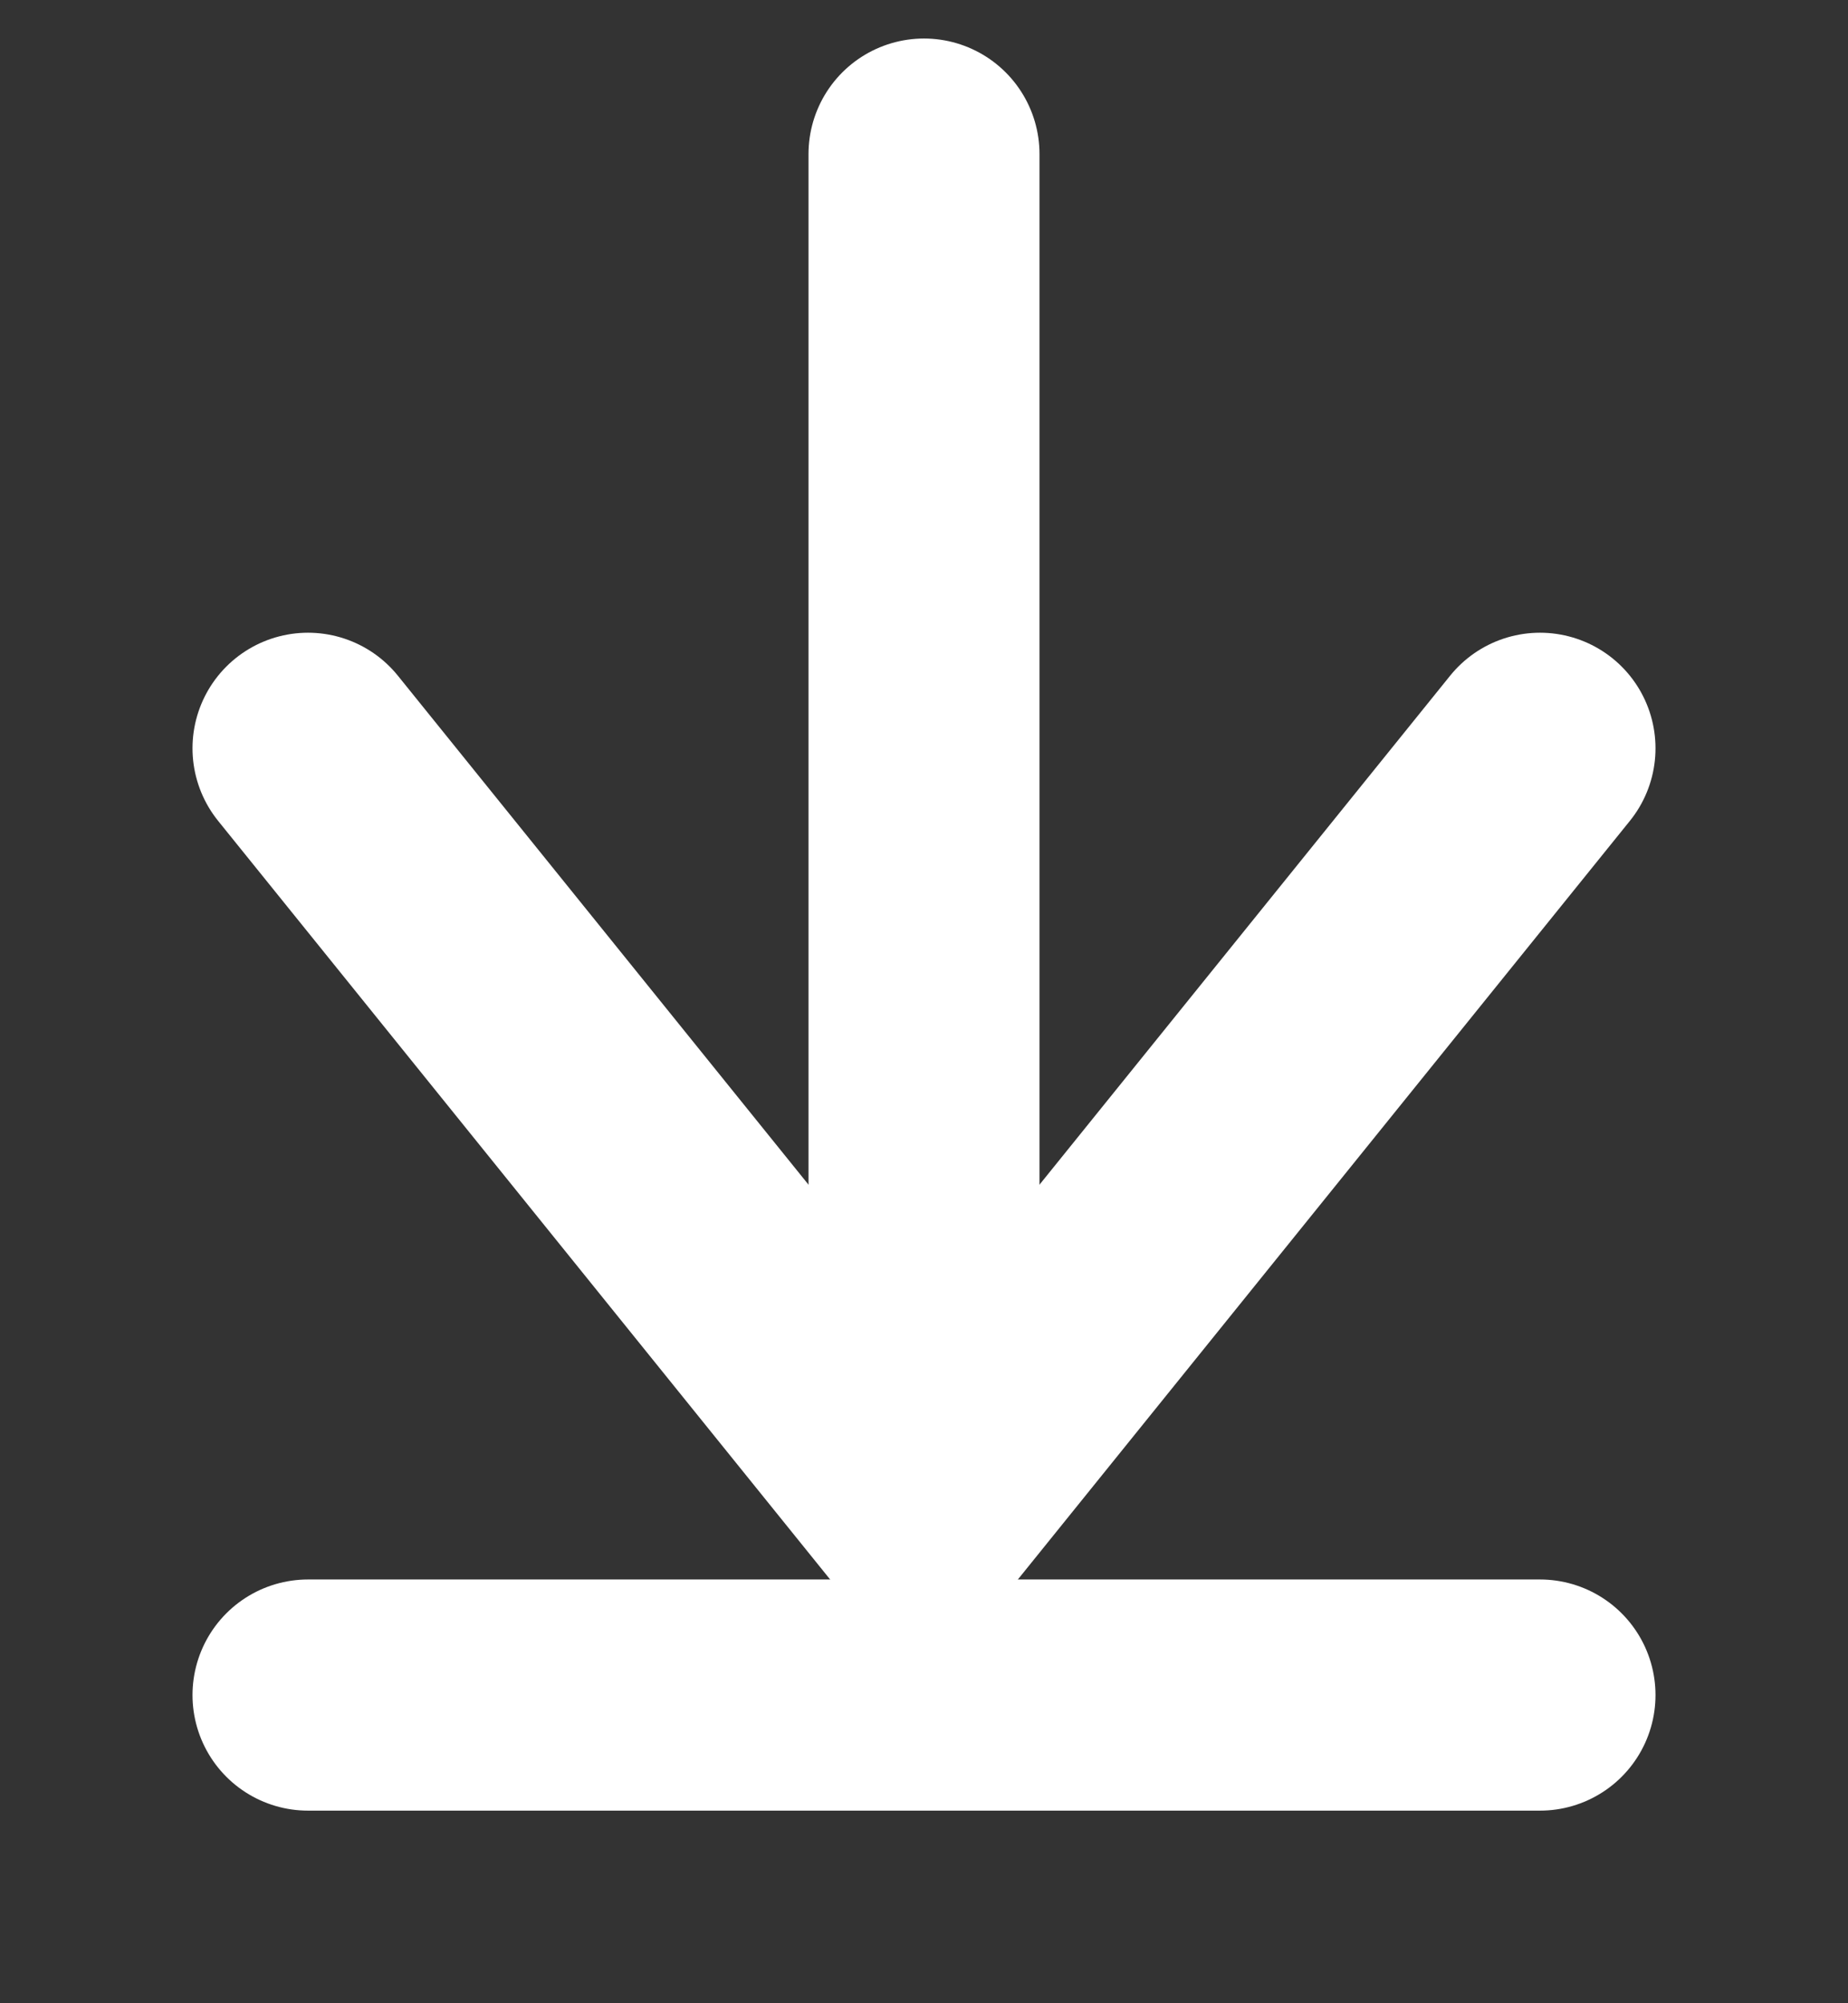 <?xml version="1.0" encoding="UTF-8" standalone="no"?>
<svg width="12px" height="13px" viewBox="0 0 12 13" version="1.1" xmlns="http://www.w3.org/2000/svg" xmlns:xlink="http://www.w3.org/1999/xlink">
    <rect x="0" y="0" width="12" height="13" fill="#333333" stroke="none"/>
    <!-- Generator: Sketch 40.1 (33804) - http://www.bohemiancoding.com/sketch -->
    <title>Artboard</title>
    <desc>Created with Sketch.</desc>
    <defs></defs>
    <g id="Symbols" stroke="none" stroke-width="1" fill="none" fill-rule="evenodd" stroke-linecap="round">
        <g id="Artboard" stroke-width="1.5" stroke="#FFFFFF">
            <polyline id="Line" points="2 4.856 6 9.811 10 4.856"></polyline>
            <path d="M6,9 L6,1" id="Line"></path>
            <path d="M10,11 L2,11" id="Line"></path>
        </g>
    </g>
</svg>